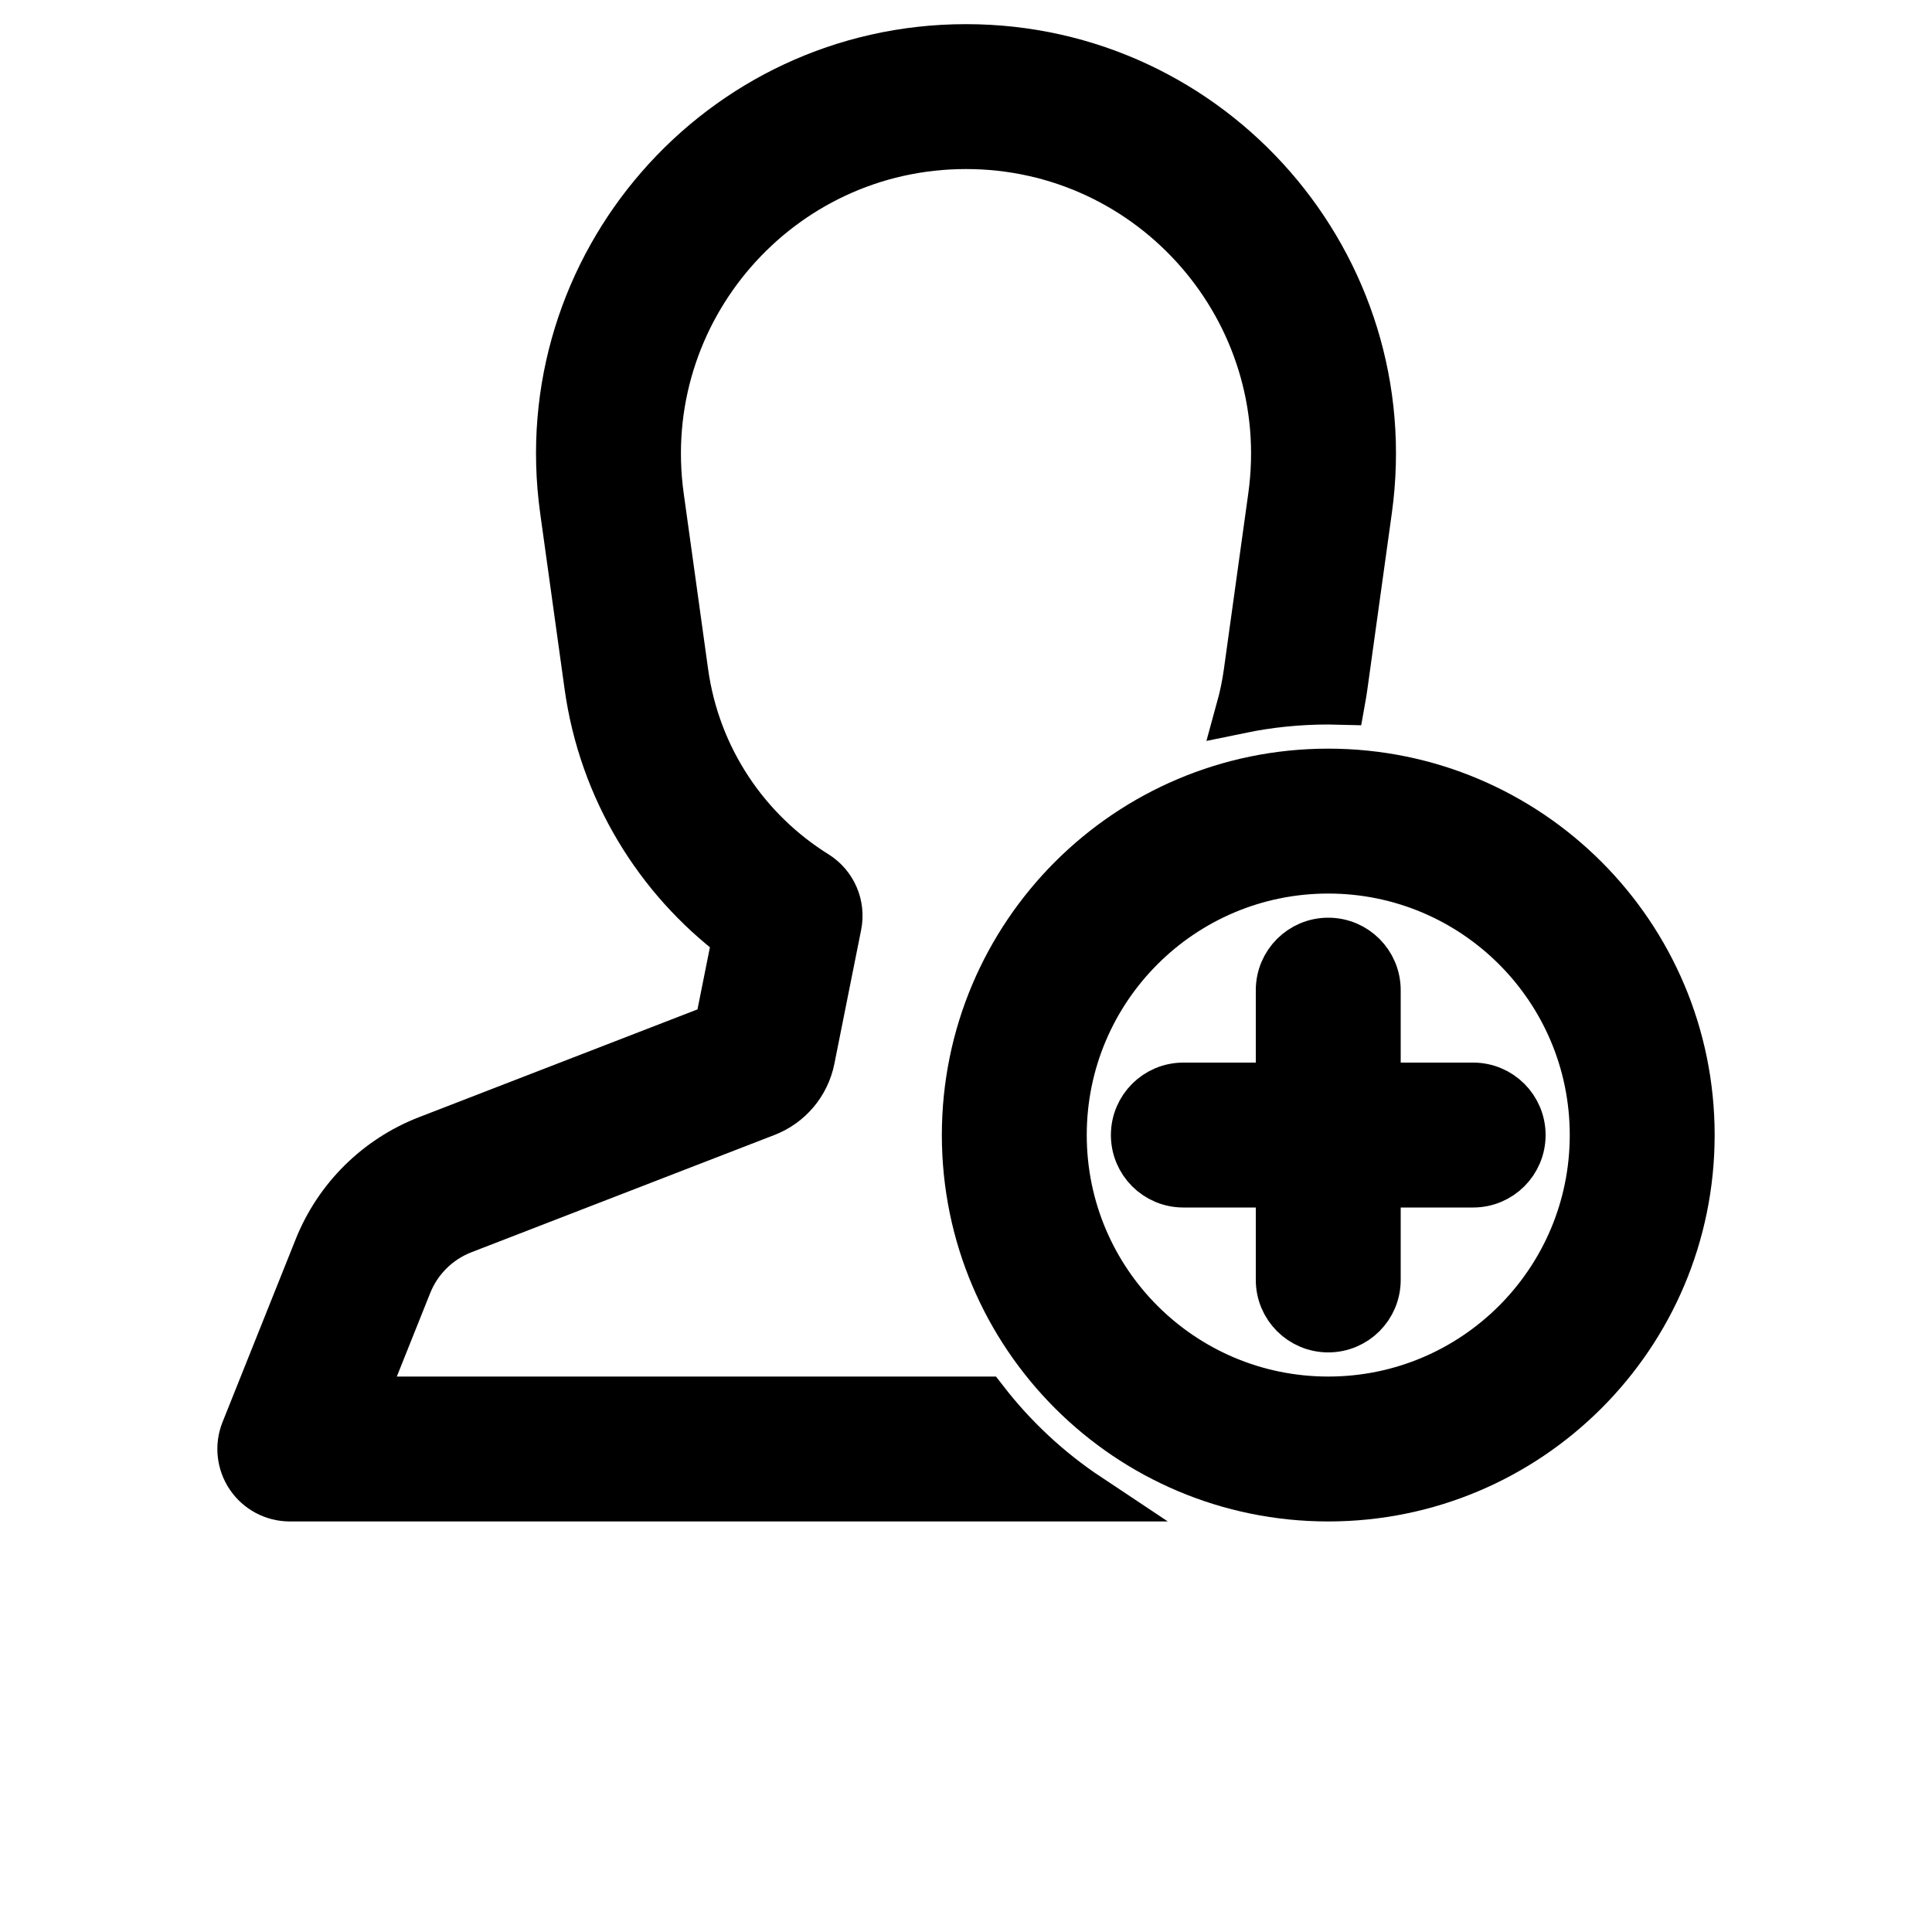 <svg xmlns="http://www.w3.org/2000/svg" width="22" height="22" stroke="hsl(216, 100%, 60%)" stroke-width="2" viewBox="0 0 64 80" fill="none"  x="0px" y="0px"><path d="M19.32 20.563C18.251 12.867 24.229 6 32 6C39.771 6 45.749 12.867 44.68 20.563L43.67 27.839C43.597 28.362 43.491 28.873 43.354 29.37C44.531 29.127 45.751 29 47 29C47.178 29 47.356 29.003 47.533 29.008C47.57 28.803 47.603 28.597 47.632 28.389L48.642 21.113C50.045 11.012 42.199 2 32 2C21.801 2 13.955 11.012 15.358 21.113L16.368 28.389C16.964 32.681 19.252 36.369 22.497 38.818L21.754 42.531L9.713 47.192C7.642 47.994 5.998 49.62 5.173 51.682L2.143 59.257C1.897 59.873 1.972 60.572 2.344 61.121C2.716 61.671 3.336 62 4 62L37.047 62C35.406 60.909 33.954 59.556 32.751 58L6.954 58L8.887 53.167C9.3 52.136 10.122 51.323 11.157 50.922L23.71 46.063C24.667 45.693 25.368 44.86 25.569 43.854L26.677 38.311C26.841 37.494 26.481 36.662 25.774 36.221C22.89 34.424 20.826 31.411 20.33 27.839L19.32 20.563Z" fill="hsl(216, 100%, 60%)"/><path d="M47 39C48.105 39 49 39.895 49 41V45H53C54.105 45 55 45.895 55 47C55 48.105 54.105 49 53 49H49V53C49 54.105 48.105 55 47 55C45.895 55 45 54.105 45 53V49H41C39.895 49 39 48.105 39 47C39 45.895 39.895 45 41 45H45V41C45 39.895 45.895 39 47 39Z" fill="hsl(216, 100%, 60%)"/><path fill-rule="evenodd" clip-rule="evenodd" d="M47 32C55.284 32 62 38.716 62 47C62 55.284 55.284 62 47 62C38.716 62 32 55.284 32 47C32 38.716 38.716 32 47 32ZM58 47C58 40.925 53.075 36 47 36C40.925 36 36 40.925 36 47C36 53.075 40.925 58 47 58C53.075 58 58 53.075 58 47Z" fill="hsl(216, 100%, 60%)"/></svg>